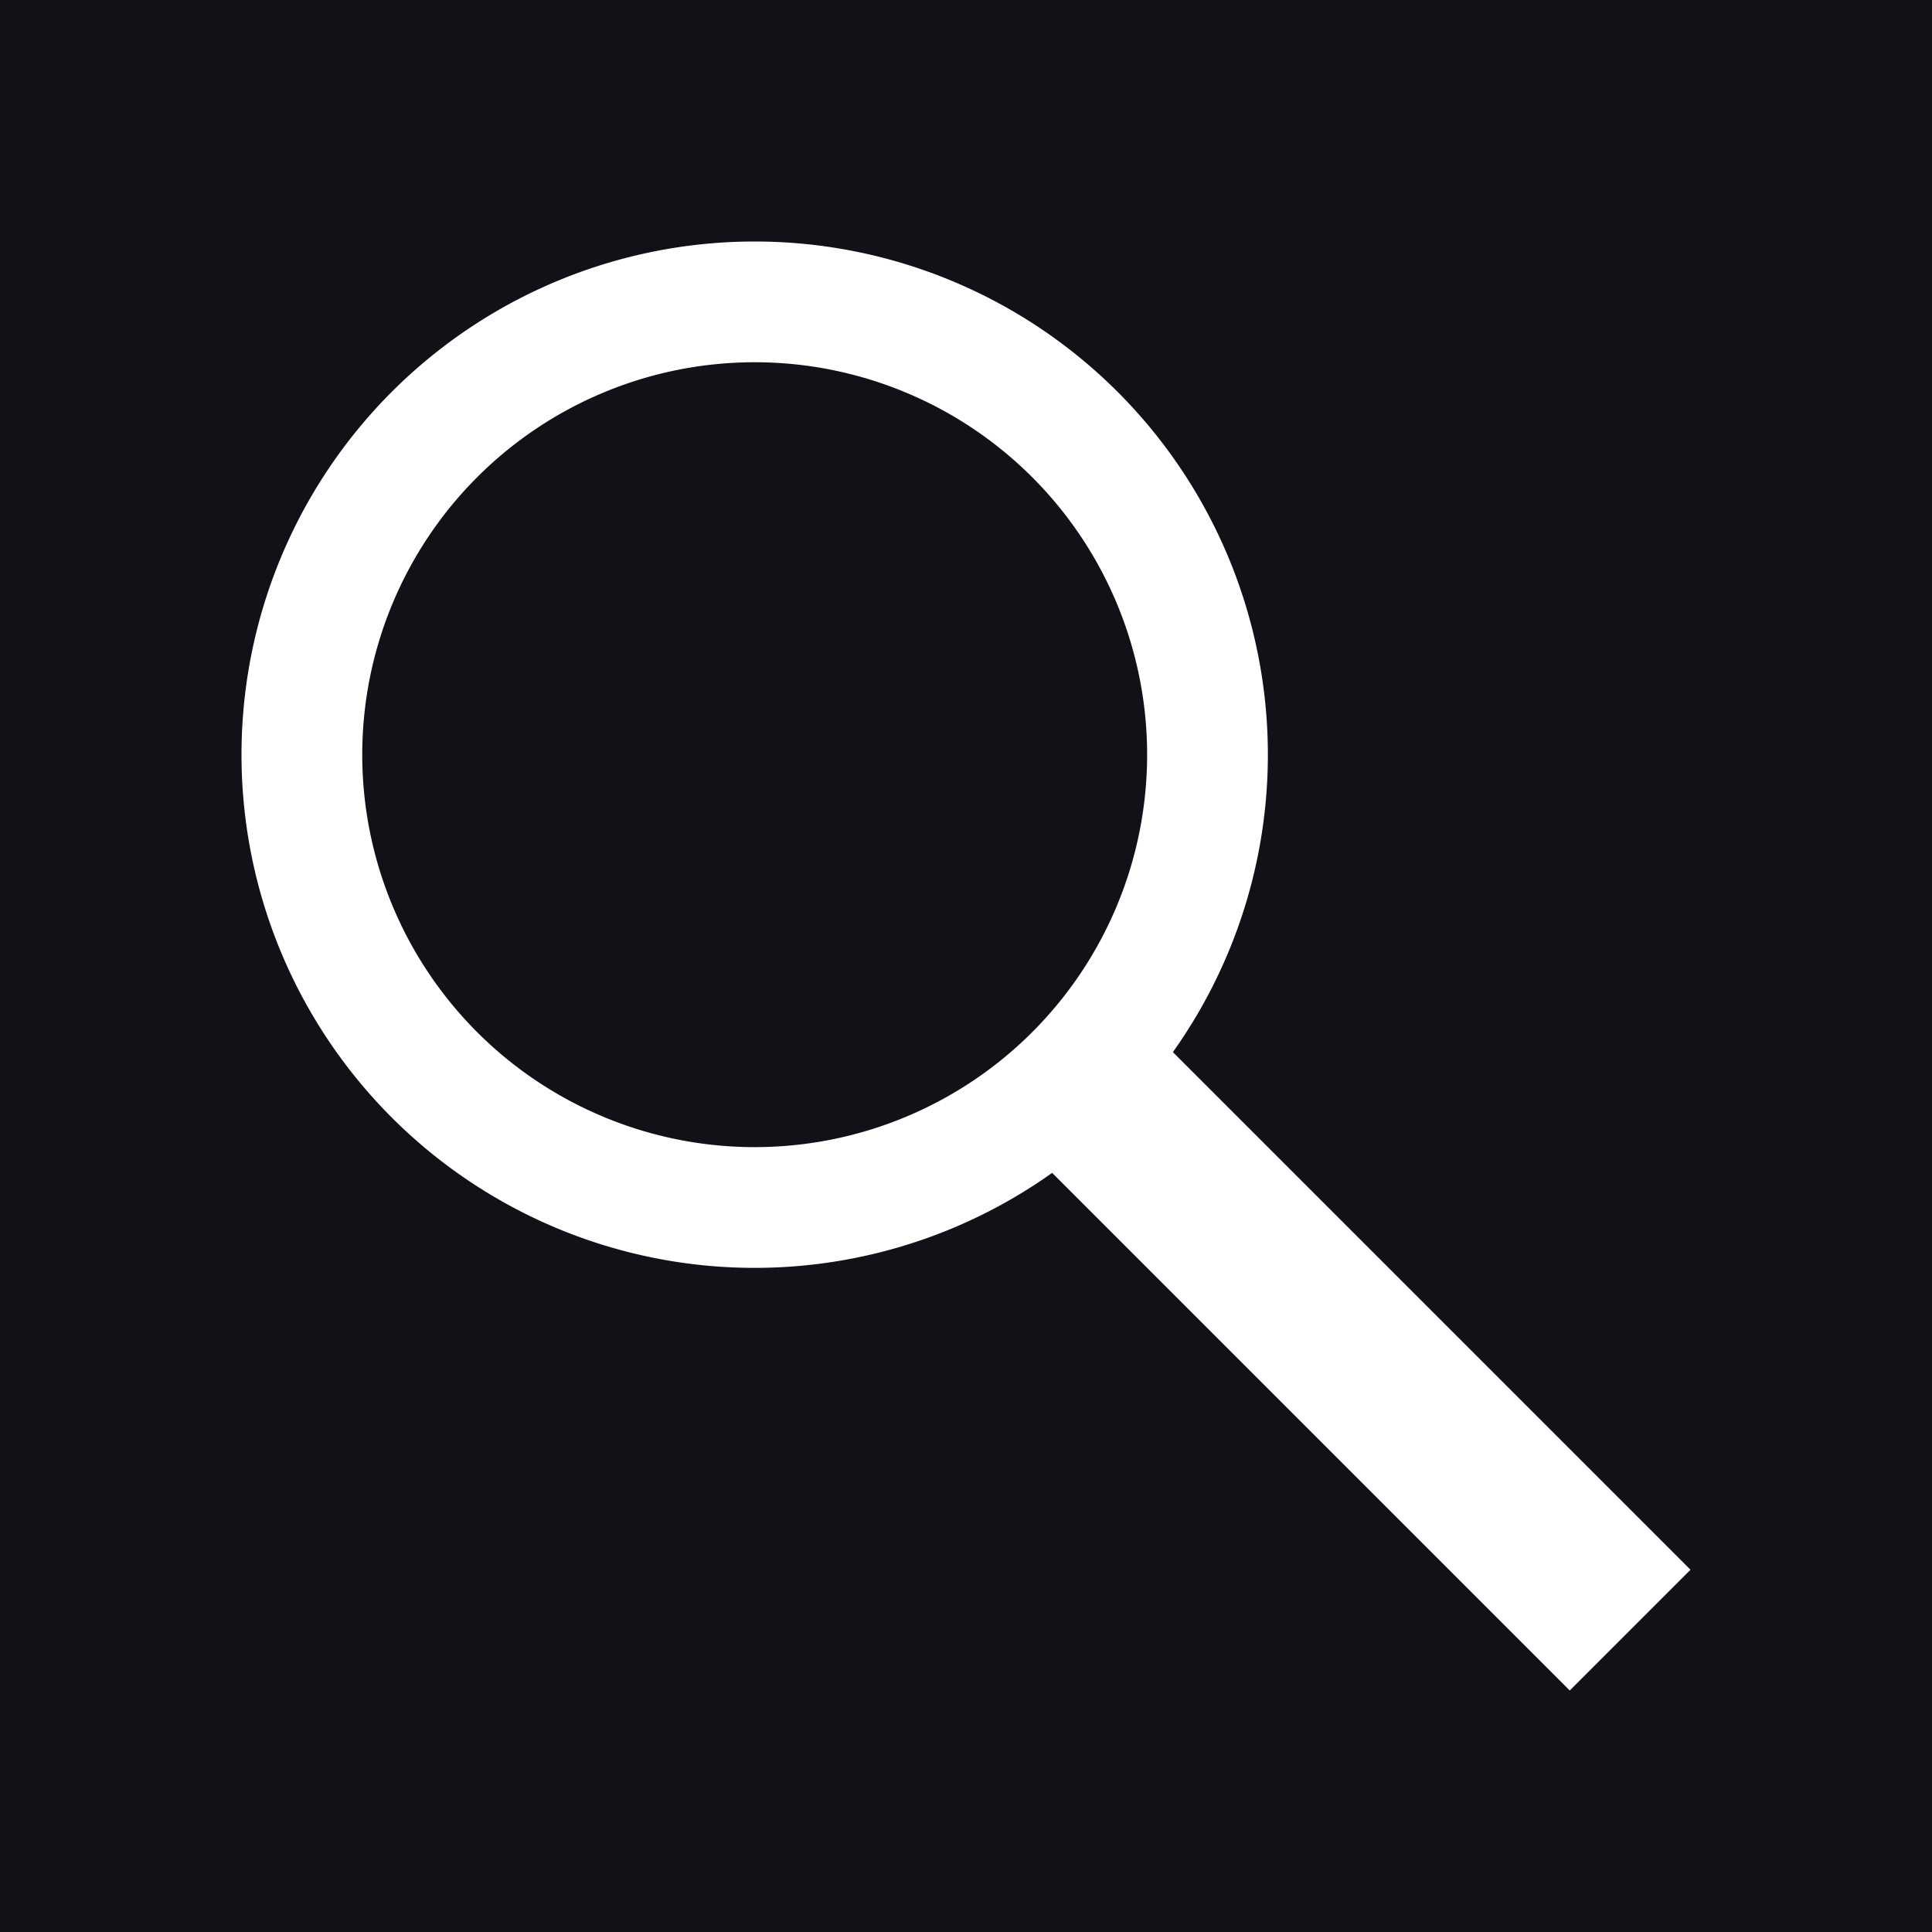 <?xml version="1.0" encoding="UTF-8" standalone="no"?>
<!-- Created with Inkscape (http://www.inkscape.org/) -->

<svg
   xmlns:svg="http://www.w3.org/2000/svg"
   xmlns="http://www.w3.org/2000/svg"
   version="1.1"
   width="32"
   height="32"
   id="svg3559">
  <defs
     id="defs3569" />
  <rect
     width="32"
     height="32"
     x="0"
     y="0"
     id="rect3561"
     style="fill:#111117" />
  <path
     d="m 323,45.5 a 7.5,7.5 0 1 1 -15,0 7.5,7.5 0 1 1 15,0 z"
     transform="translate(-303,-33)"
     id="path3695"
     style="fill:none;stroke:#ffffff;stroke-width:2;stroke-linecap:round;stroke-linejoin:miter;stroke-miterlimit:4;stroke-opacity:1;stroke-dasharray:none;stroke-dashoffset:0" />
  <path
     d="m 28,26 -2,2 -9,-9 2,-2 9,9 z"
     id="path3697"
     style="fill:#ffffff;stroke:none" />
</svg>
